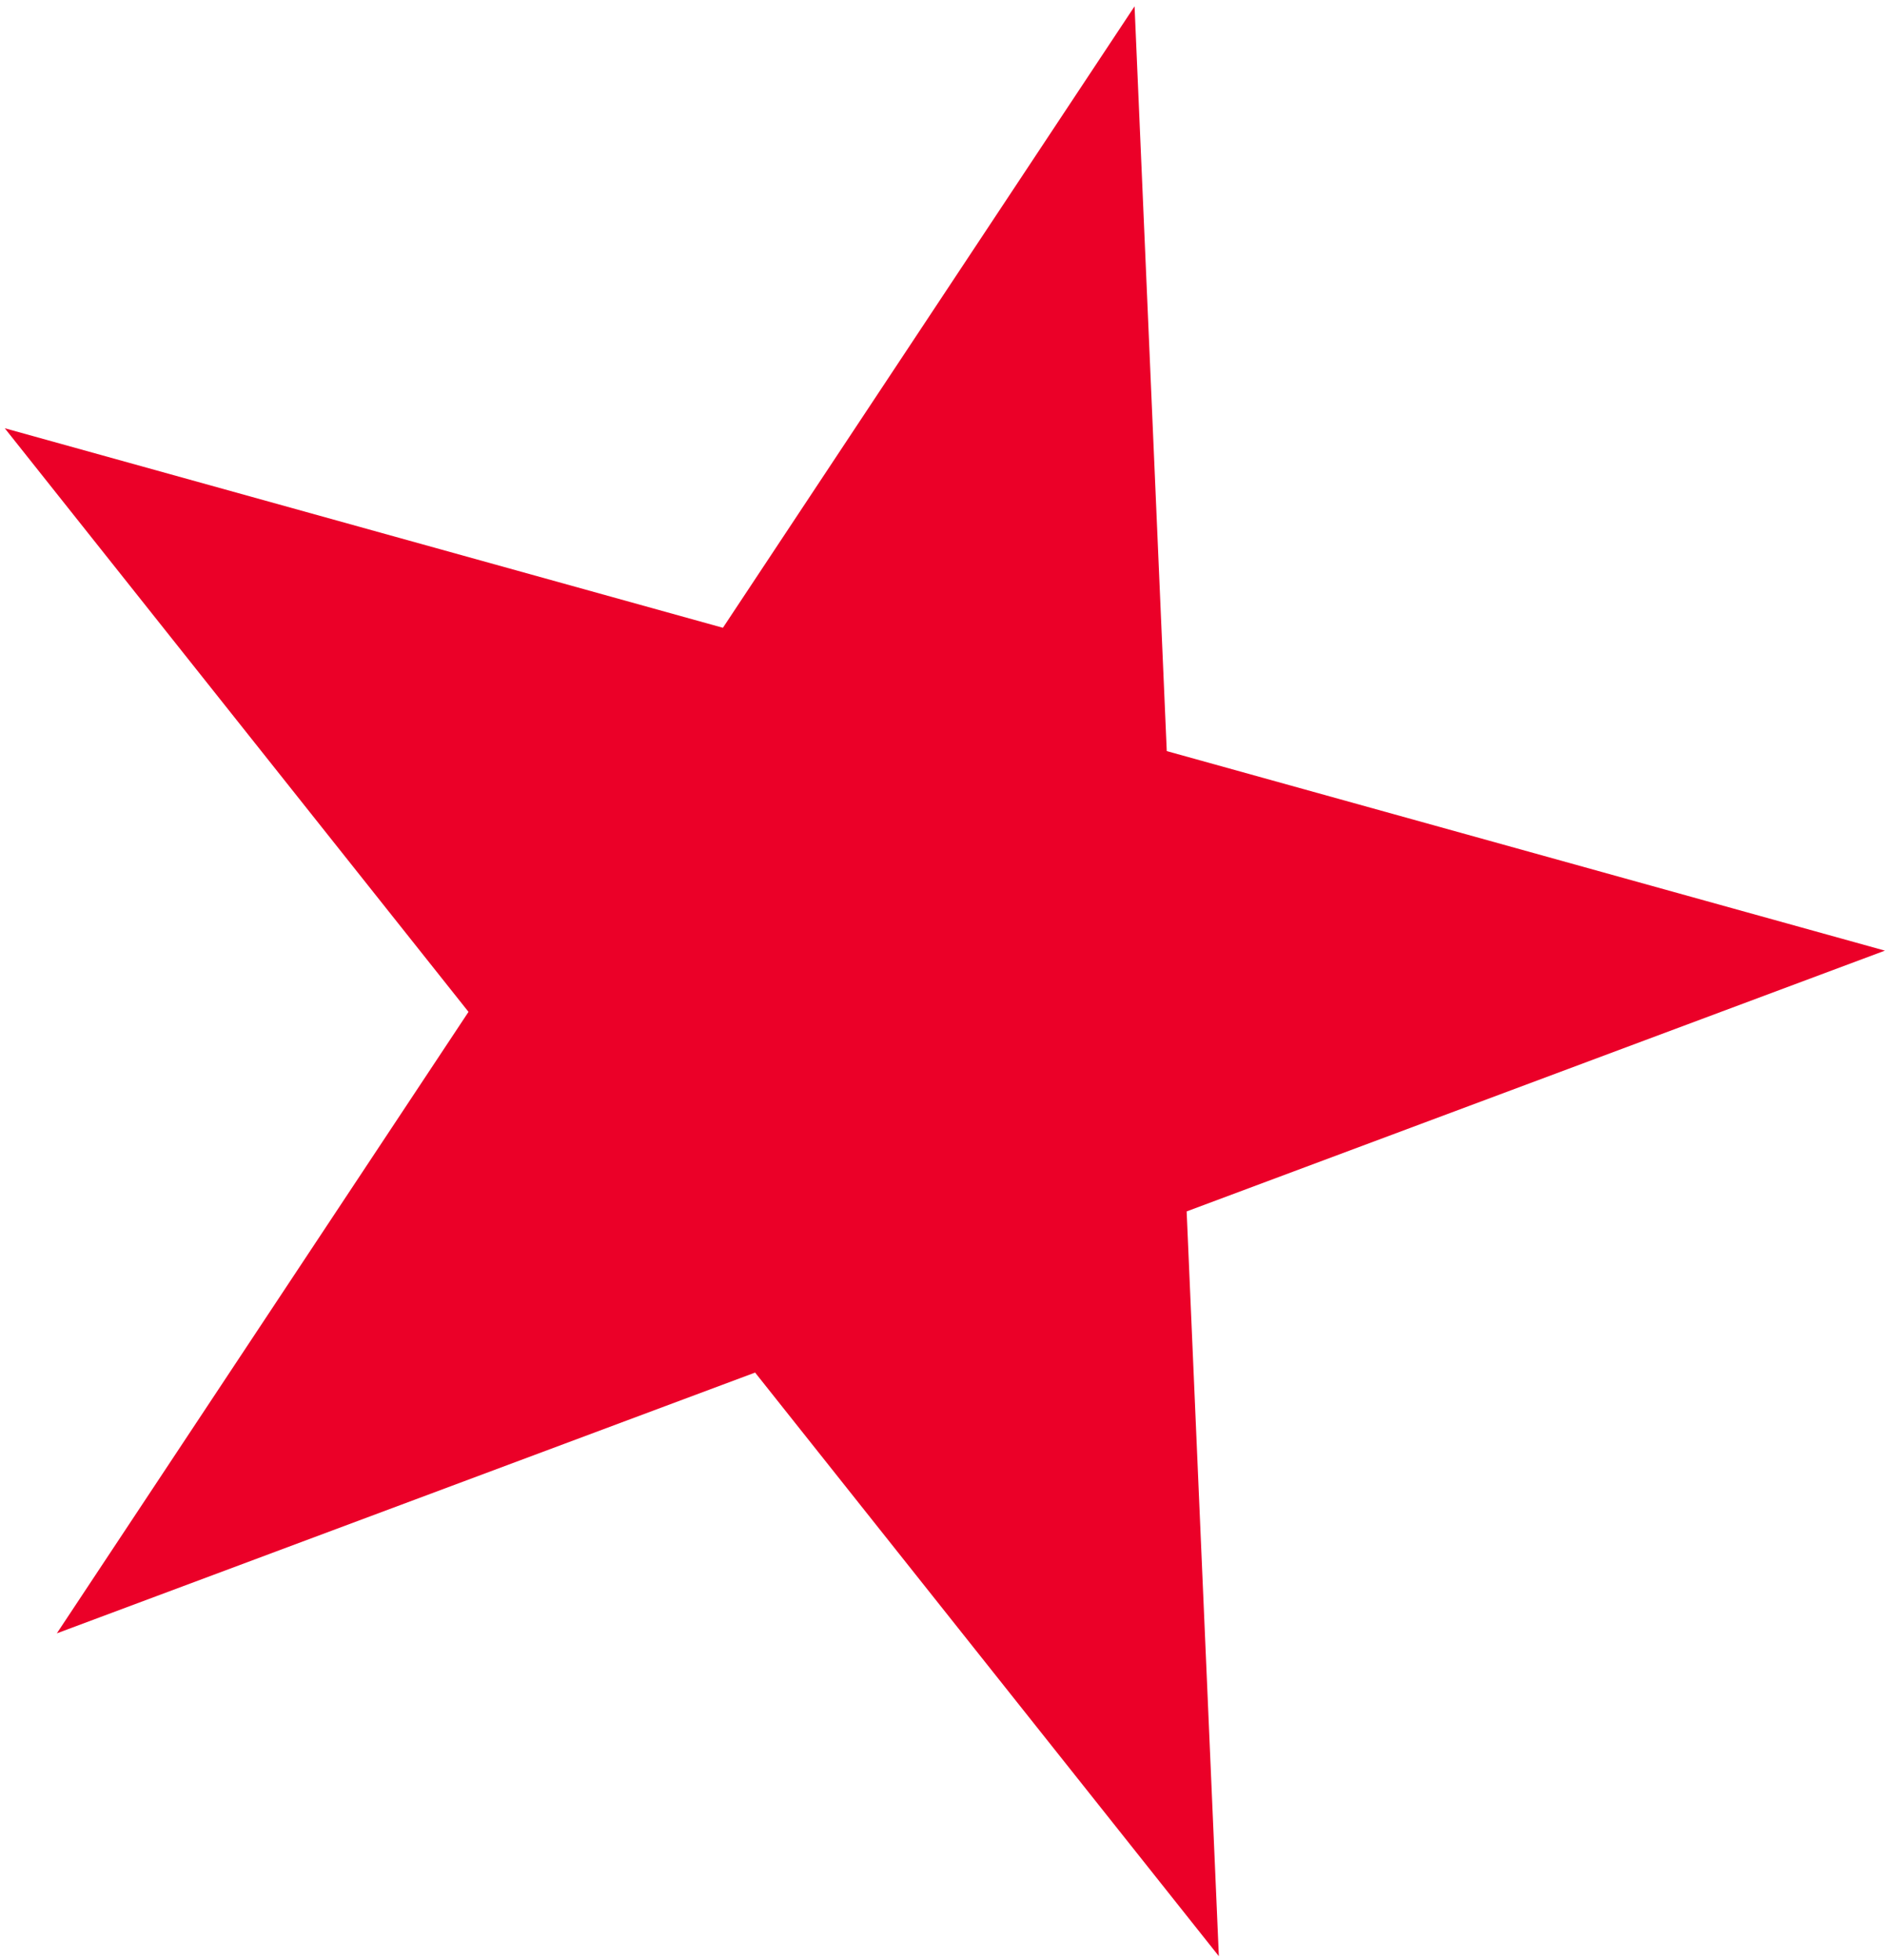 <svg width="177" height="184" viewBox="0 0 177 184" fill="none" xmlns="http://www.w3.org/2000/svg">
<path d="M106.535 0.593L109.558 70.515L176.992 89.248L111.426 113.73L114.449 183.652L70.904 128.86L5.337 153.342L43.992 94.997L0.447 40.205L67.881 58.938L106.535 0.593Z" fill="#EB0028"/>
</svg>
